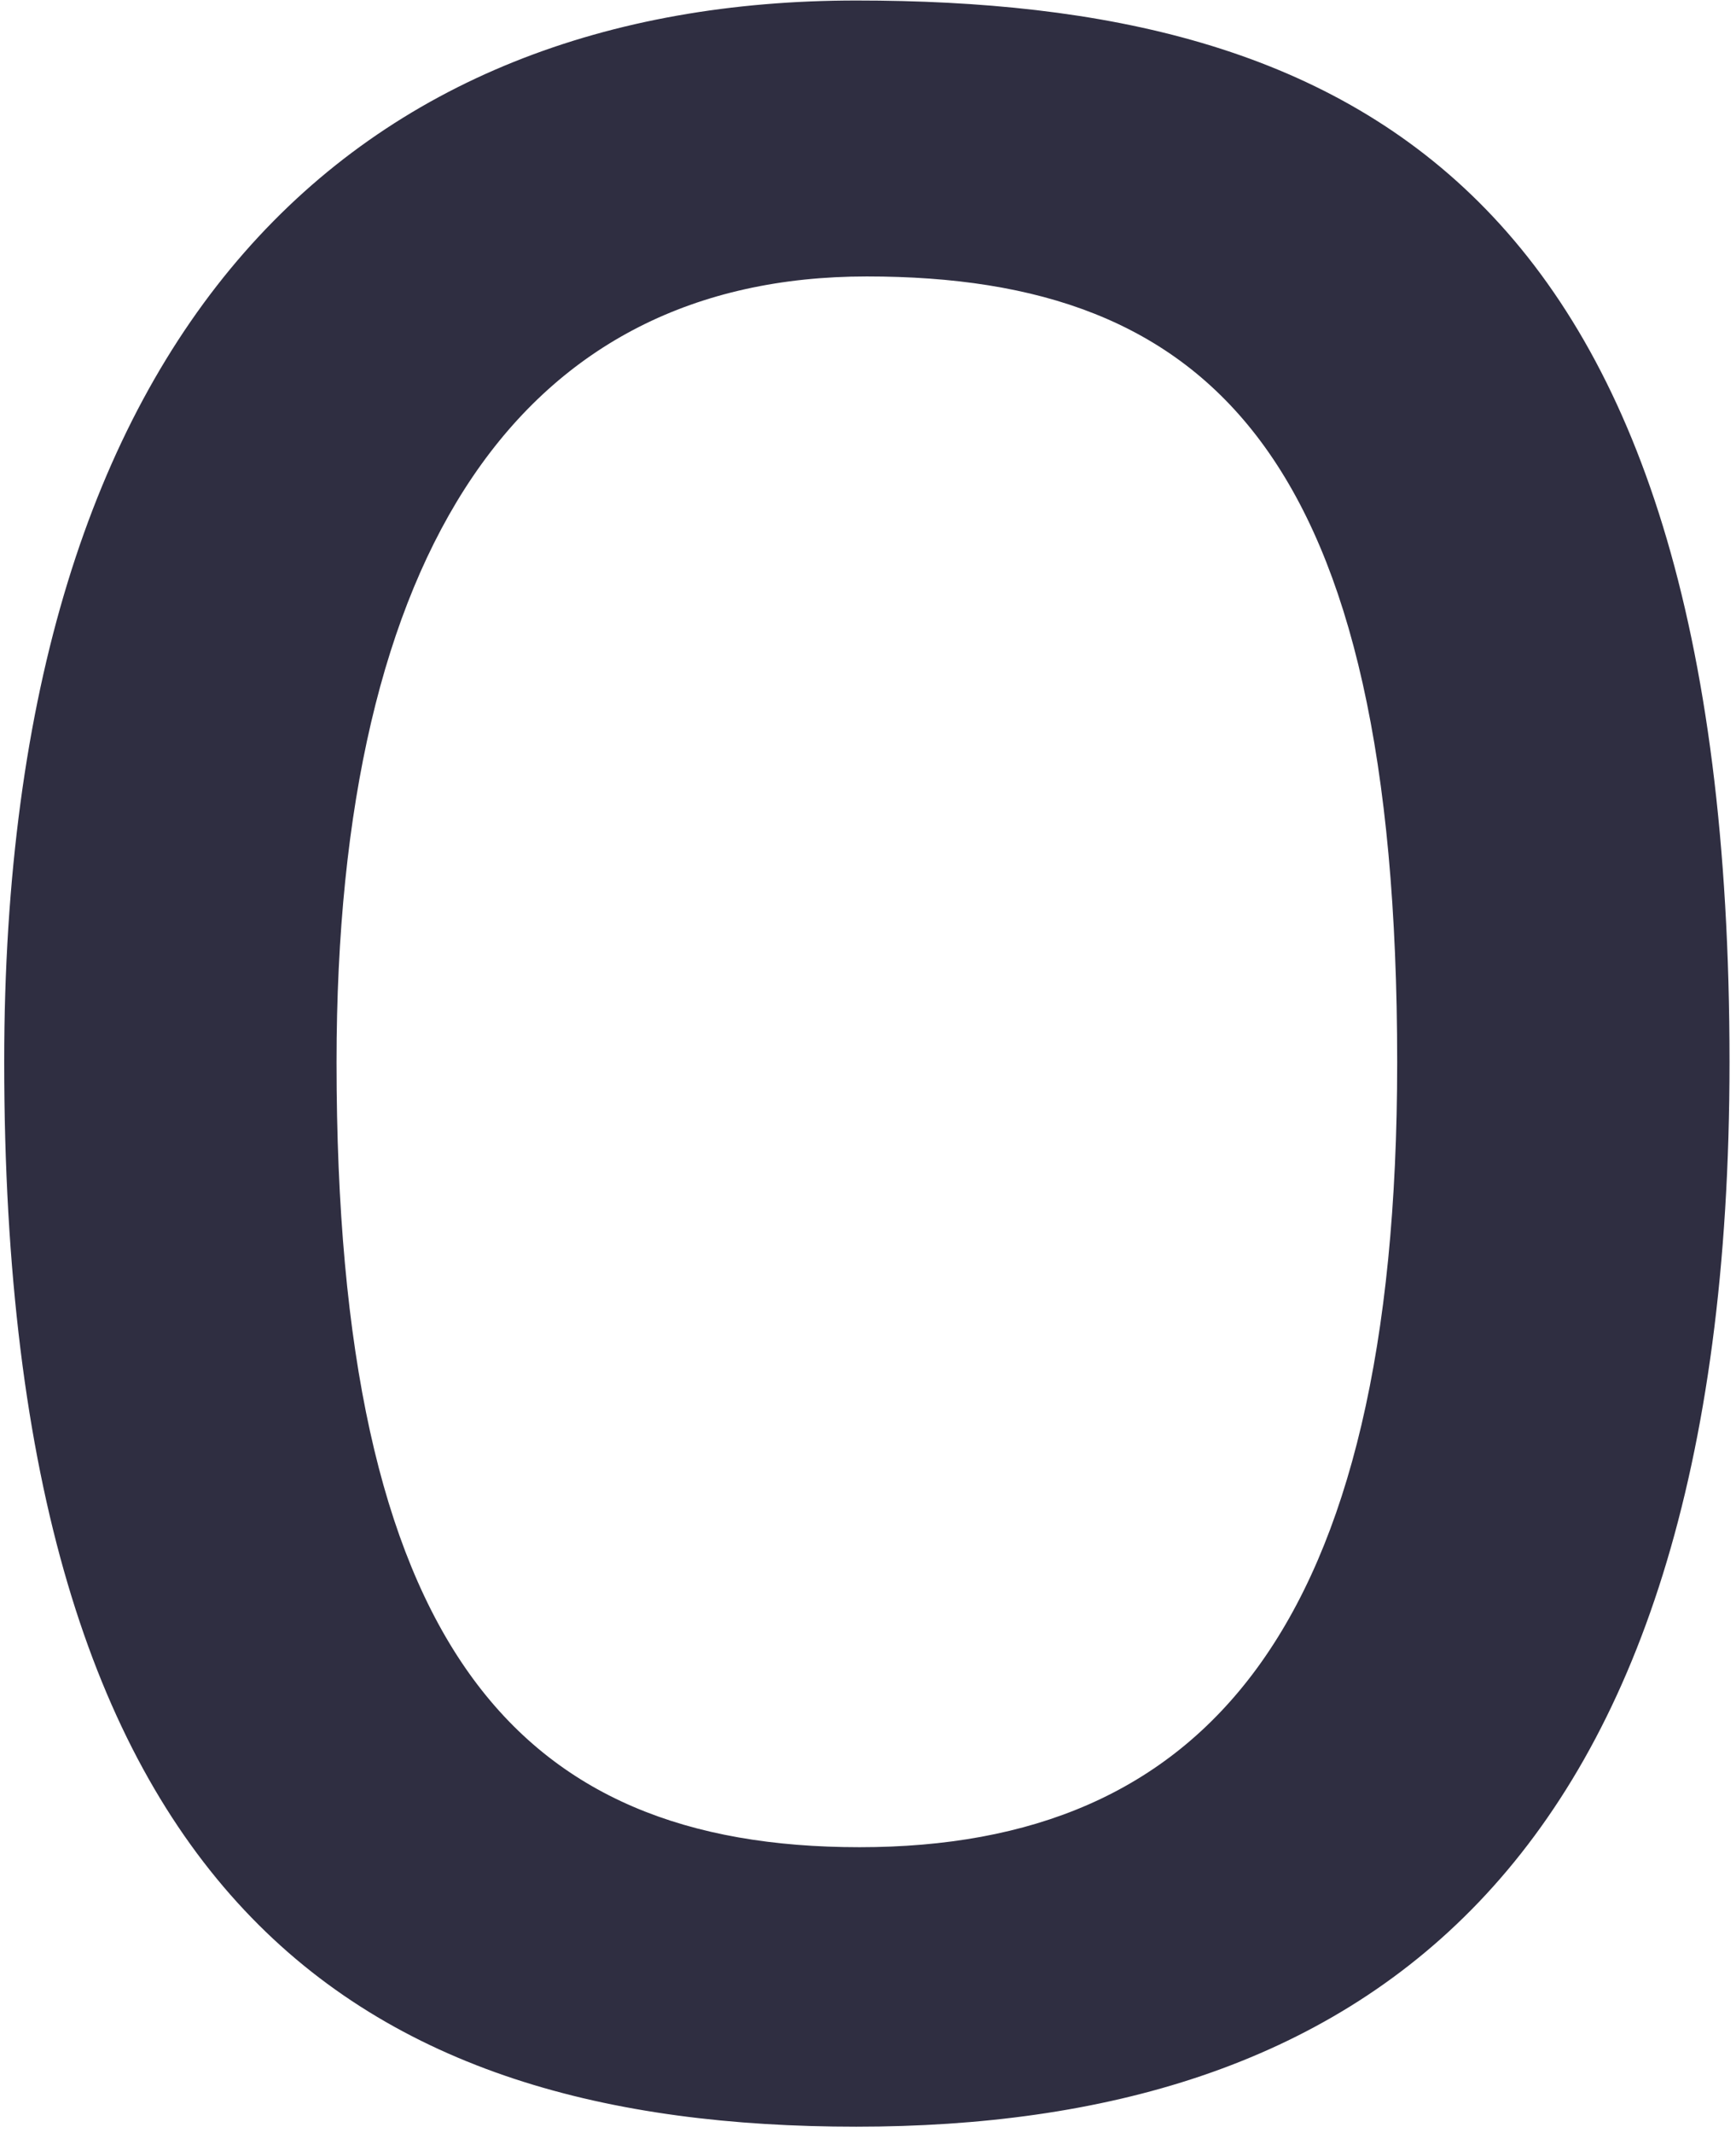 <svg width="245" height="301" viewBox="0 0 245 301" fill="none" xmlns="http://www.w3.org/2000/svg">
<path d="M120.842 0.071C50.848 0.071 0.593 44.995 0.593 149.819C0.593 268.62 50.848 300.067 120.842 300.067C190.836 300.067 244.085 265.625 244.085 149.819C244.085 26.027 190.836 0.071 120.842 0.071ZM121.302 260.633C72.822 260.633 47.495 232.18 47.495 149.896C47.495 77.292 73.859 39.005 122.339 39.005C170.818 39.005 197.183 64.155 197.183 149.896C197.182 230.106 169.781 260.633 121.302 260.633Z" fill="#2F2E41"/>
</svg>
